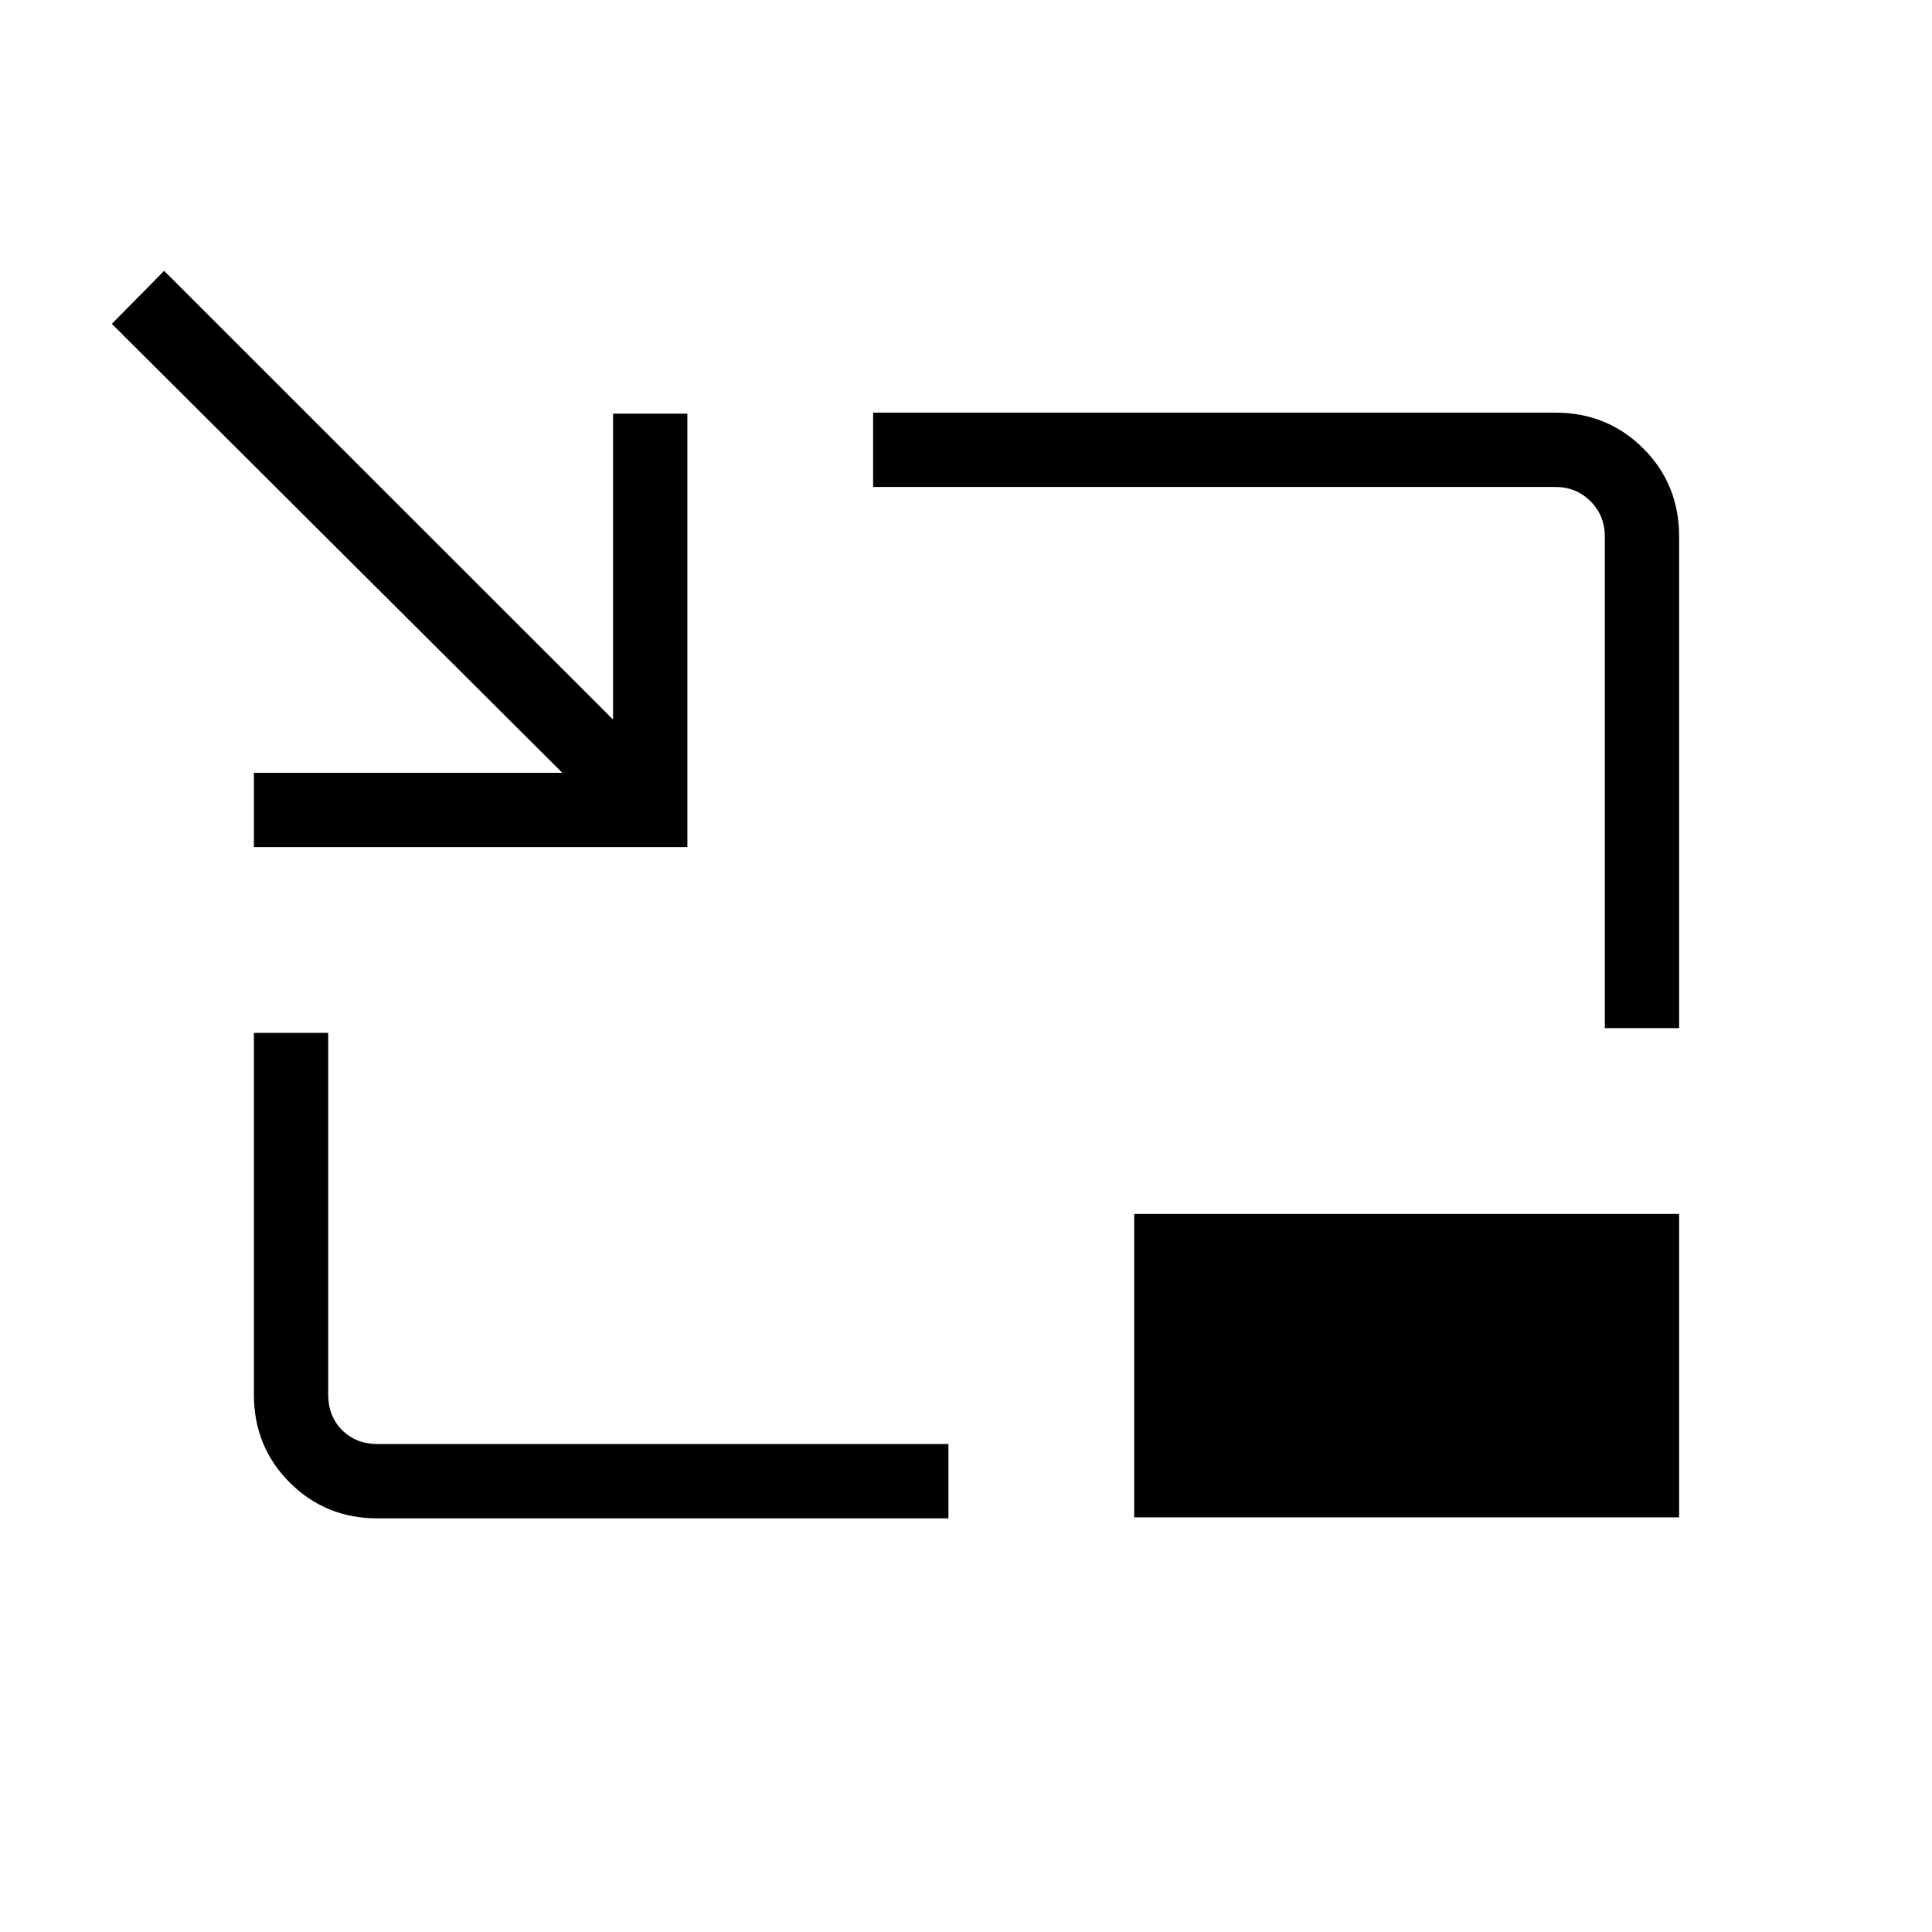 <svg xmlns="http://www.w3.org/2000/svg" height="24" viewBox="0 -960 960 960" width="24"><path d="M126.154-539.077V-576h153.269L55.577-799.077l25.962-26.346 223.076 222.961v-152h36.924v215.385H126.154Zm61.369 333.539q-25.768 0-43.569-17.801-17.8-17.8-17.8-43.738v-179.692h36.923v179.692q0 10.769 6.923 17.692t17.692 6.923h283.577v36.924H187.523Zm609.9-243.577v-244.308q0-10.385-7.115-17.5-7.116-7.115-17.5-7.115H433.846v-36.924h338.962q25.937 0 43.738 17.801 17.8 17.8 17.8 43.738v244.308h-36.923ZM563.577-206.038v-150.77h270.769v150.77H563.577Z"/></svg>